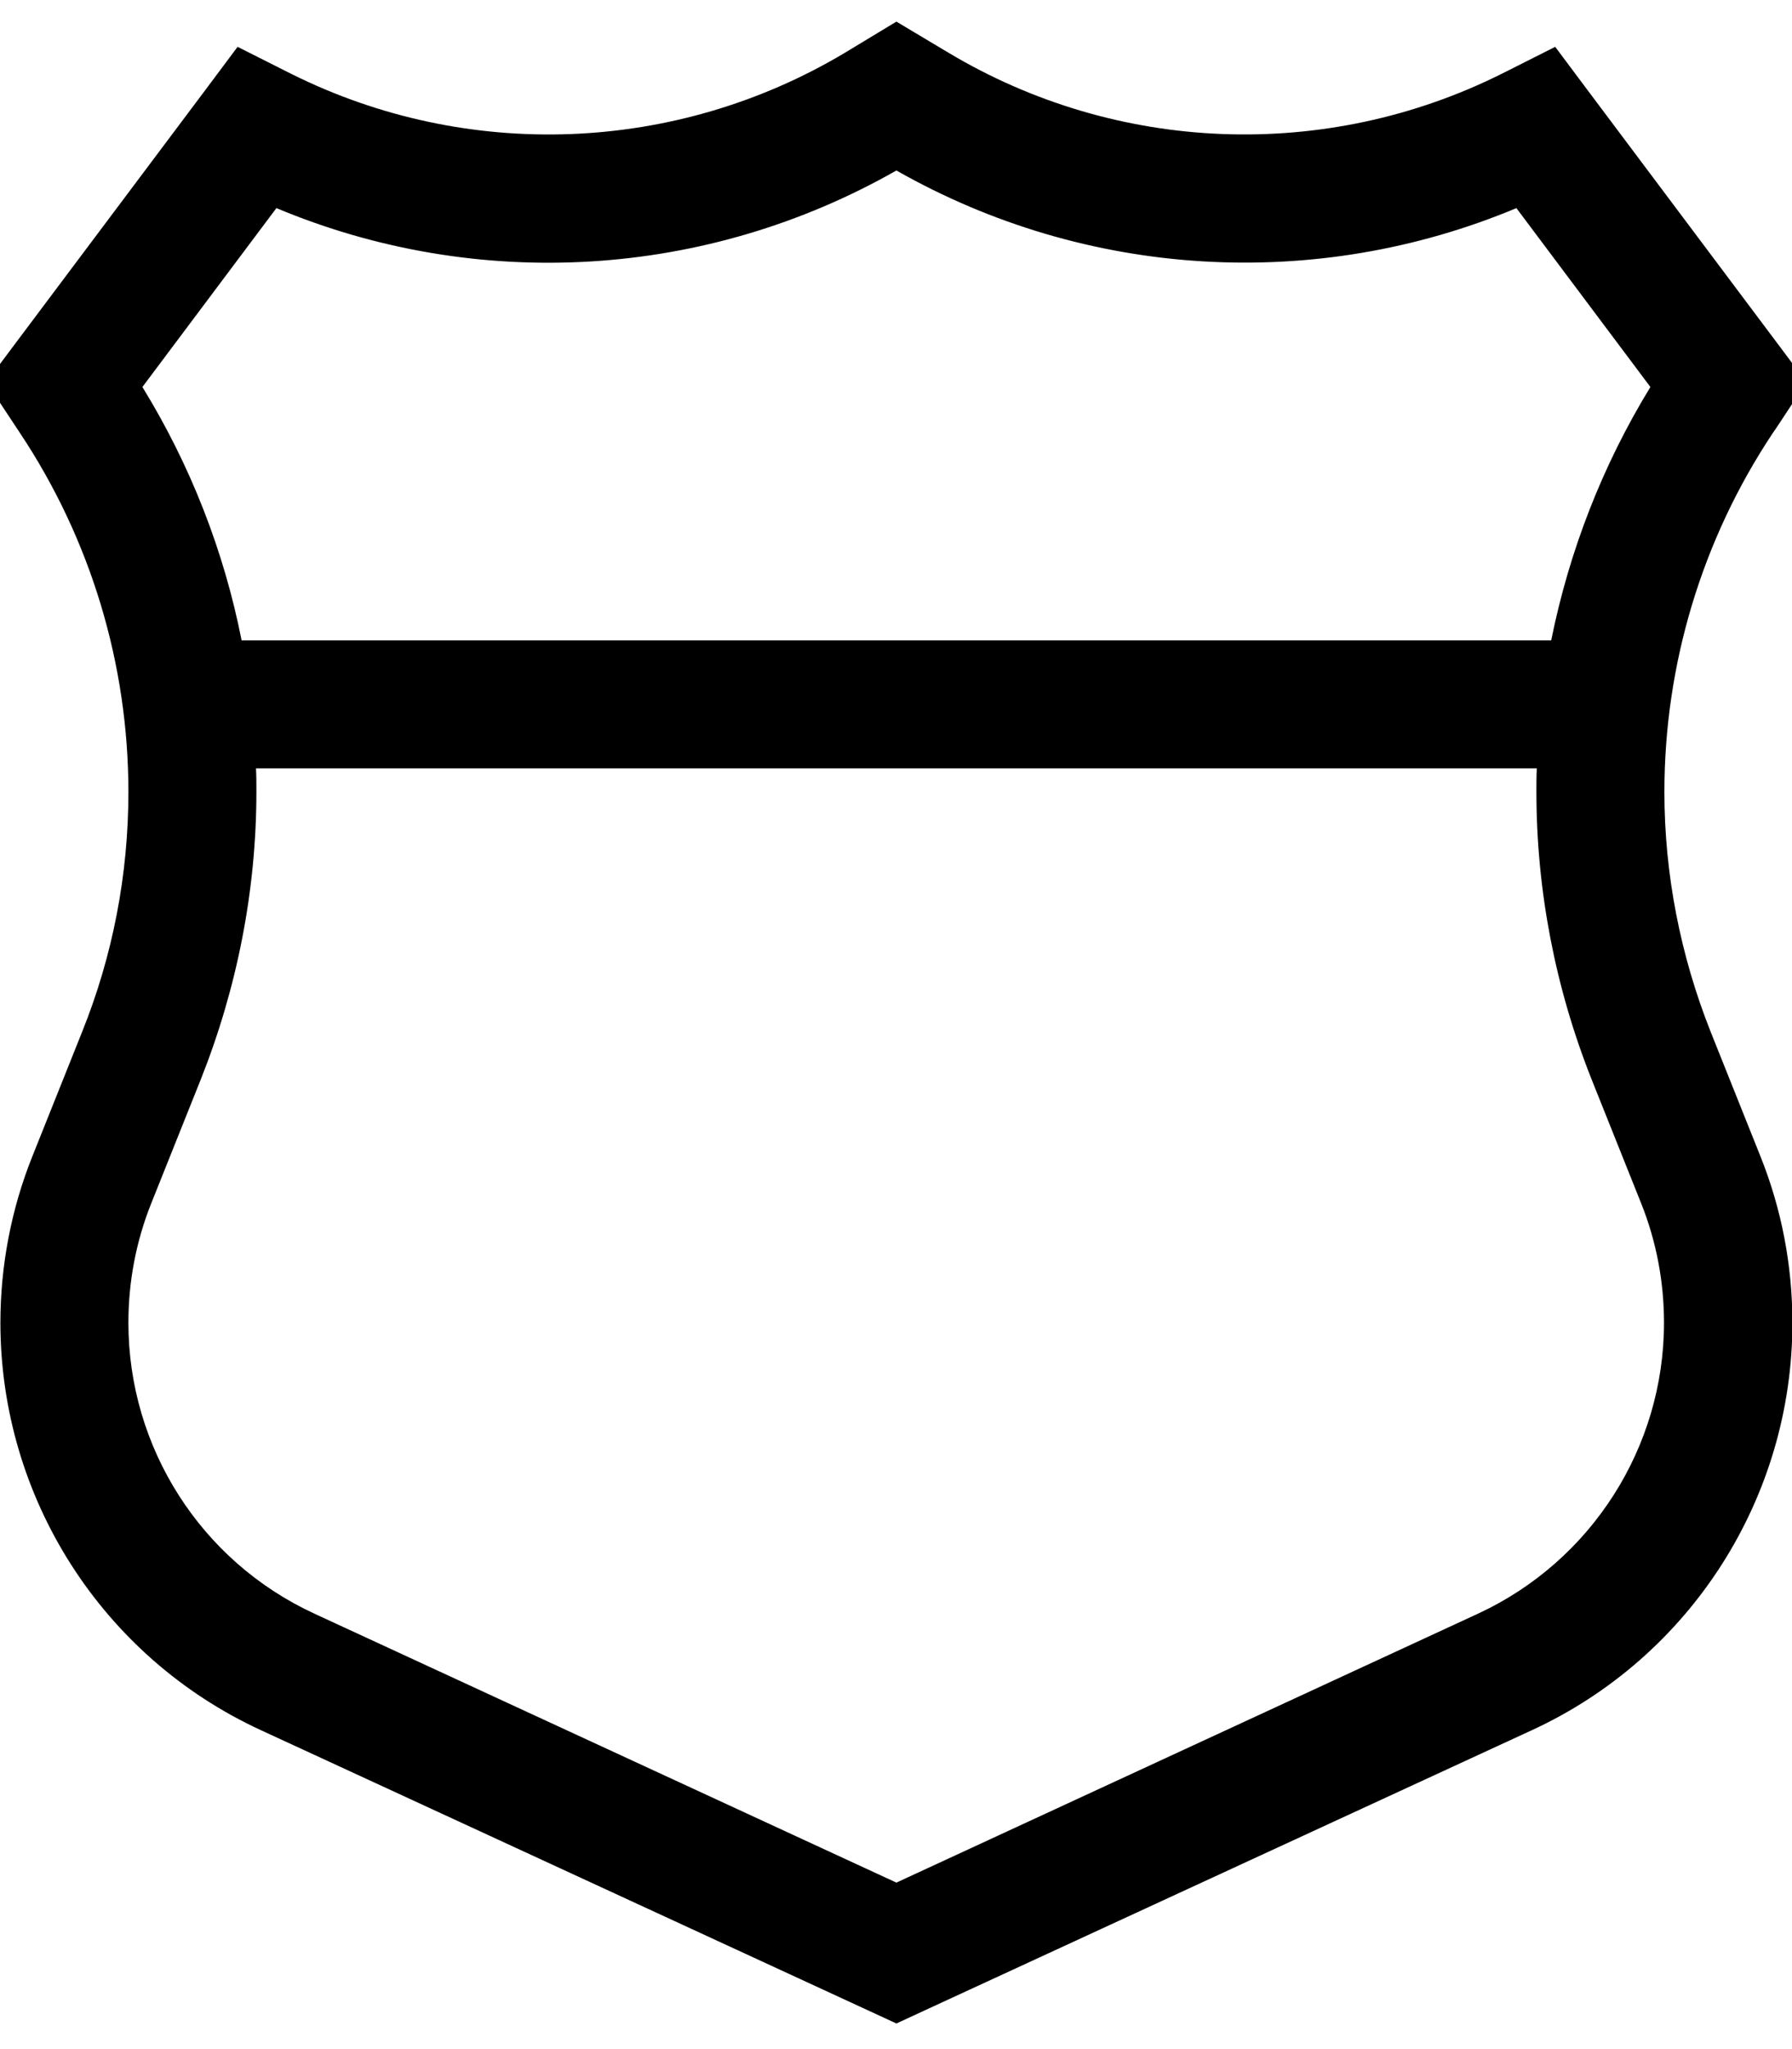 <svg fill="currentColor" xmlns="http://www.w3.org/2000/svg" viewBox="0 0 448 512"><!--! Font Awesome Pro 7.1.0 by @fontawesome - https://fontawesome.com License - https://fontawesome.com/license (Commercial License) Copyright 2025 Fonticons, Inc. --><path fill="currentColor" d="M232.3 10.3l-8.2-4.9-12.9 7.8C169 38.4 116.7 40.4 72.7 18.4l-1.4-.7-11.9-6-8 10.7-48 64-6.8 9.1 8.4 12.7c17.7 26.6 27.1 57.8 27.1 89.7 0 20.6-3.9 40.9-11.6 60l-12.4 31c-5.3 13.2-8 27.4-8 41.6 0 43.7 25.4 83.5 65.1 101.8l152.2 70.2 6.7 3.1 6.7-3.1 152.2-70.2c39.7-18.3 65.1-58.1 65.1-101.8 0-14.3-2.7-28.4-8-41.6l-12.4-31c-7.6-19.1-11.6-39.5-11.6-60 0-31.9 9.4-63.1 27.1-89.7 .8-1.1 3.6-5.4 8.4-12.7l-6.8-9.1-48-64-8-10.7-11.9 6-1.4 .7c-44 22-96.3 20-138.5-5.3l-4.7-2.8zM69.1 52c50.2 21 107.4 17.7 155-9.4 47.5 27 104.8 30.4 155 9.4l33.5 44.7c-12 19.6-20.3 41-24.8 63.3L60.4 160c-4.4-22.3-12.8-43.8-24.8-63.3L69.1 52zM64 192l320.2 0c-.1 1.9-.1 3.9-.1 5.8 0 24.6 4.7 49 13.8 71.9l12.4 31c3.8 9.5 5.7 19.6 5.7 29.8 0 31.2-18.2 59.6-46.5 72.7L224.1 470.4 78.6 403.2c-28.4-13.1-46.5-41.5-46.5-72.7 0-10.2 1.9-20.3 5.7-29.8l12.4-31c9.1-22.9 13.9-47.3 13.9-71.9 0-1.9 0-3.9-.1-5.8z"/></svg>